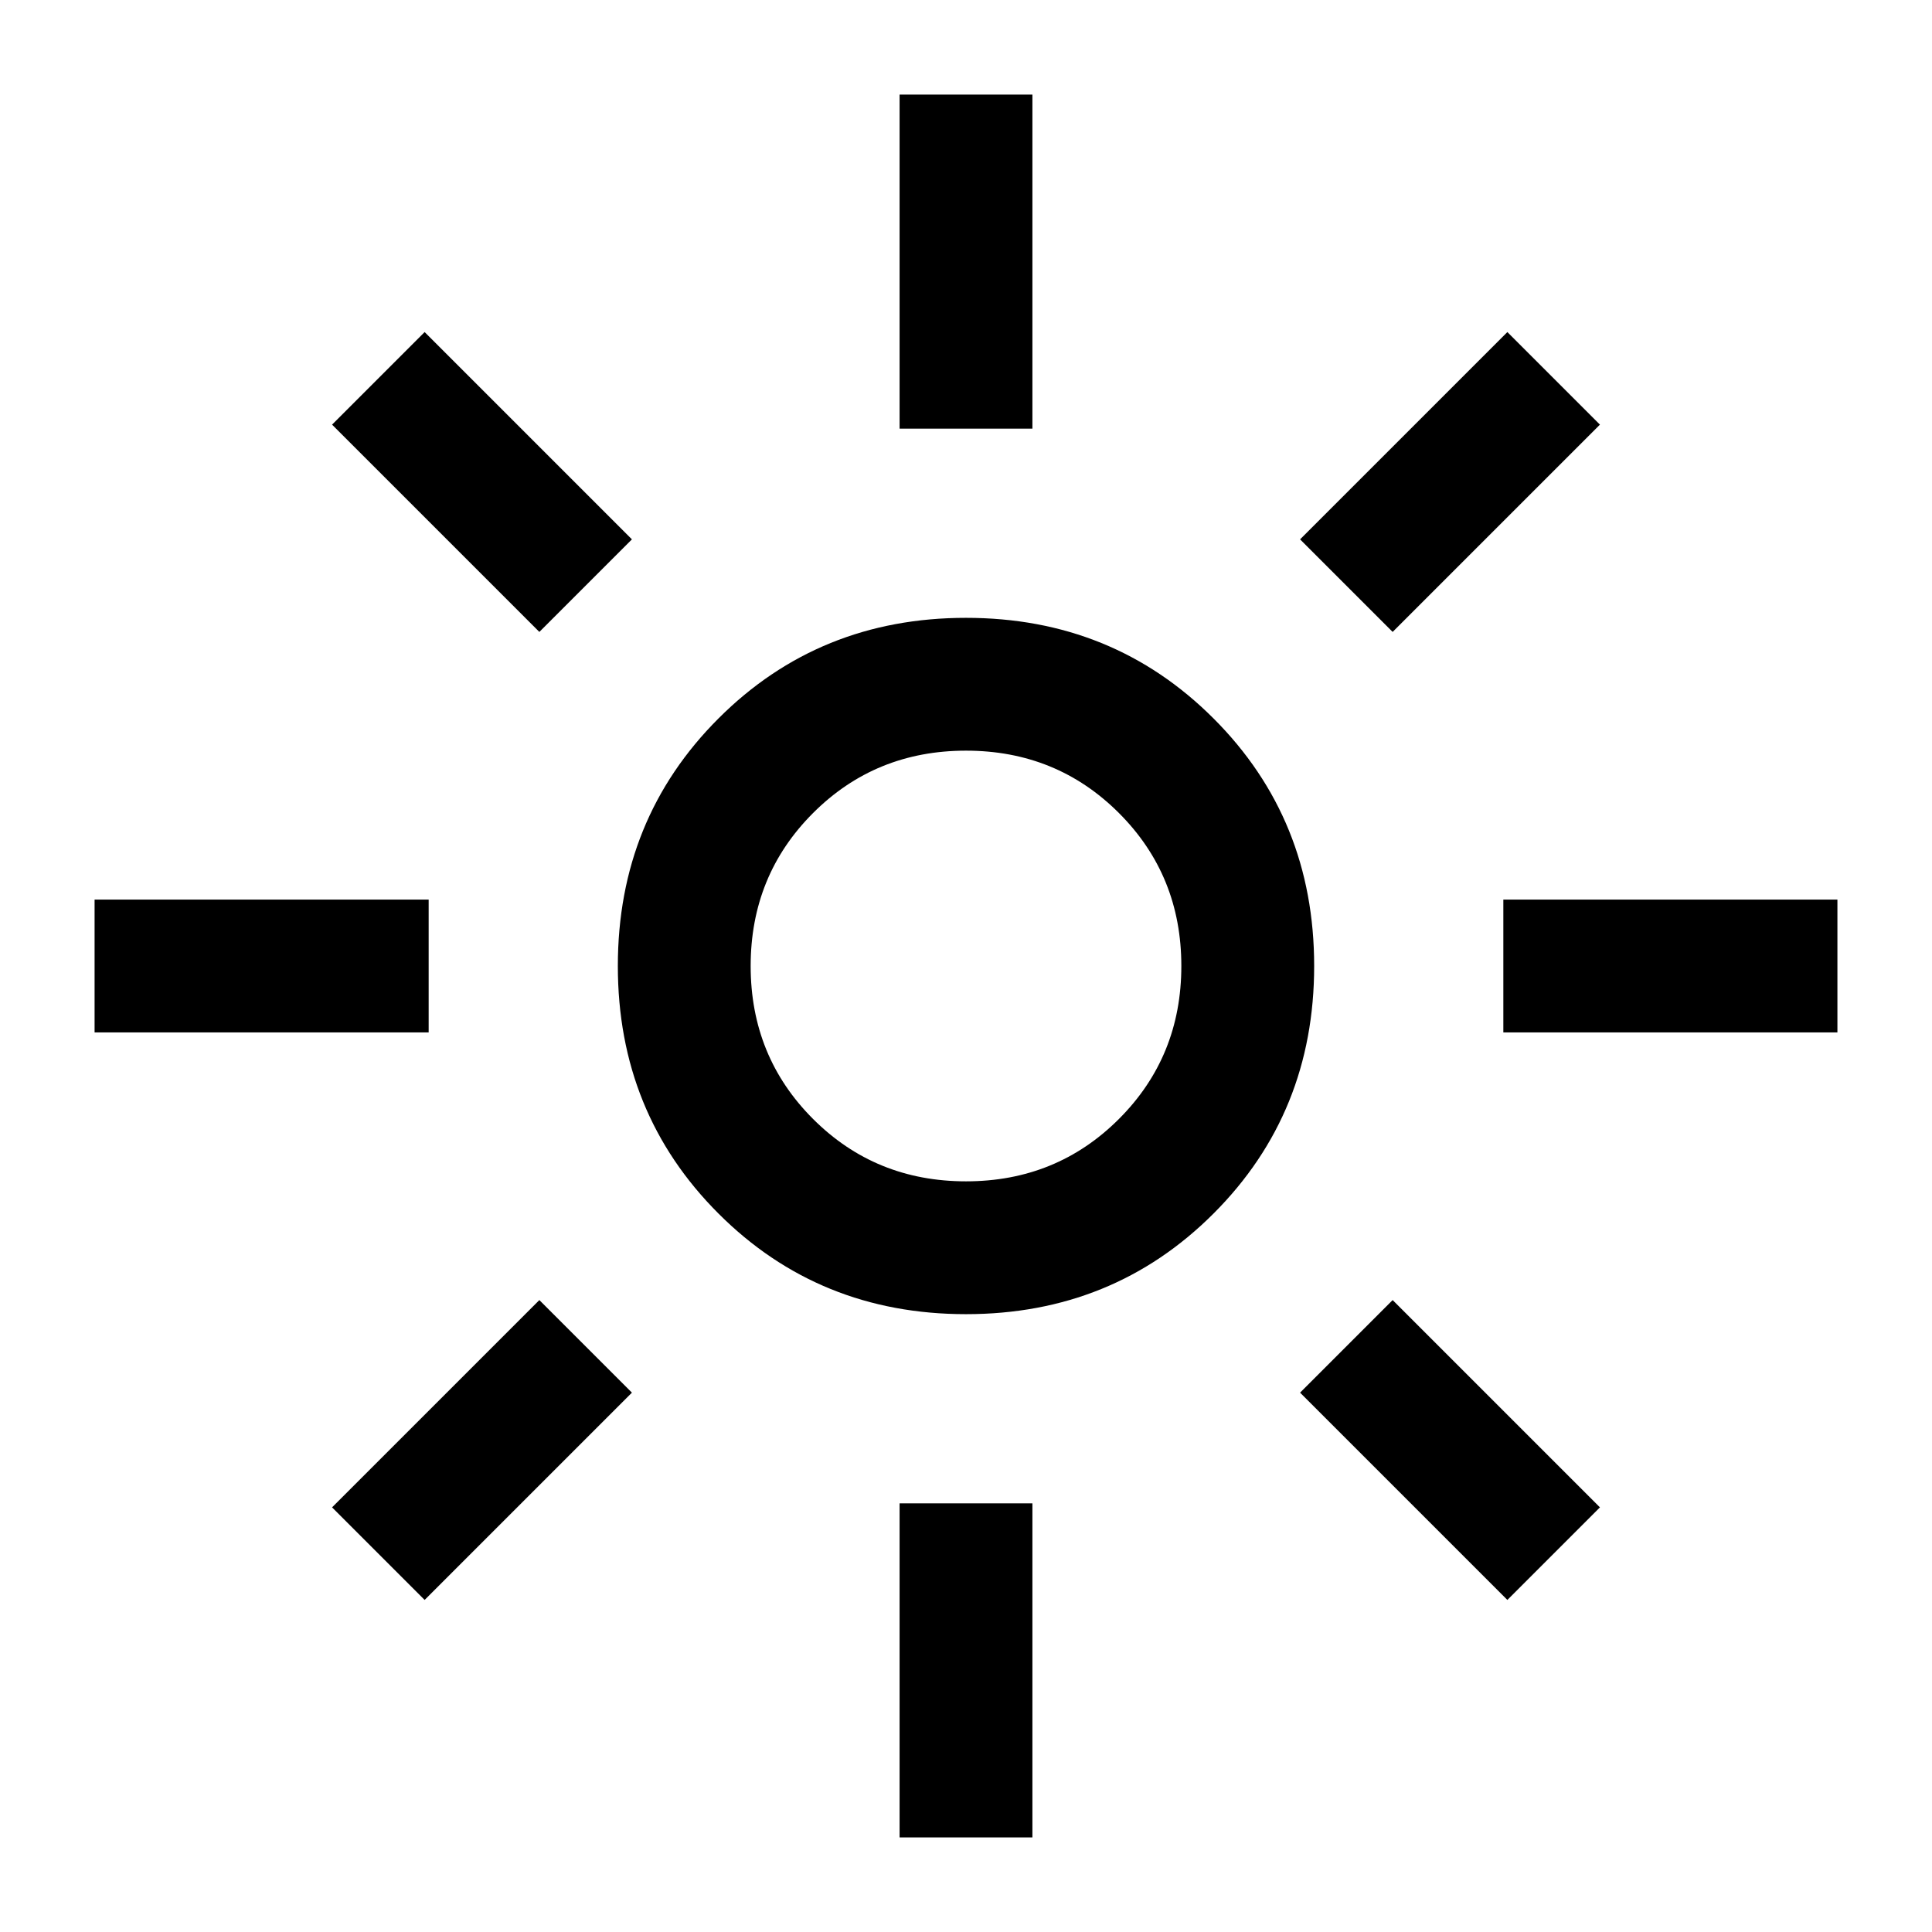<svg xmlns="http://www.w3.org/2000/svg" height="24" width="24"><path d="M12 14.675q1.125 0 1.9-.775.775-.775.775-1.9t-.775-1.9q-.775-.775-1.9-.775t-1.9.775q-.775.775-.775 1.9t.775 1.9q.775.775 1.9.775Zm0 1.65q-1.825 0-3.075-1.25-1.25-1.25-1.25-3.075 0-1.825 1.25-3.075 1.25-1.25 3.075-1.25 1.825 0 3.075 1.25 1.25 1.25 1.25 3.075 0 1.825-1.25 3.075-1.25 1.25-3.075 1.25Zm-10.825-3.5v-1.65h4.15v1.65Zm17.5 0v-1.65h4.15v1.65Zm-7.5-7.5v-4.15h1.65v4.15Zm0 17.5v-4.15h1.65v4.15ZM6.7 7.85 4.125 5.275l1.15-1.15L7.85 6.7Zm12.025 12.025L16.15 17.3l1.15-1.15 2.575 2.575ZM17.3 7.85 16.15 6.7l2.575-2.575 1.15 1.15ZM5.275 19.875l-1.15-1.15L6.7 16.15l1.15 1.15ZM12 12Z"/></svg>